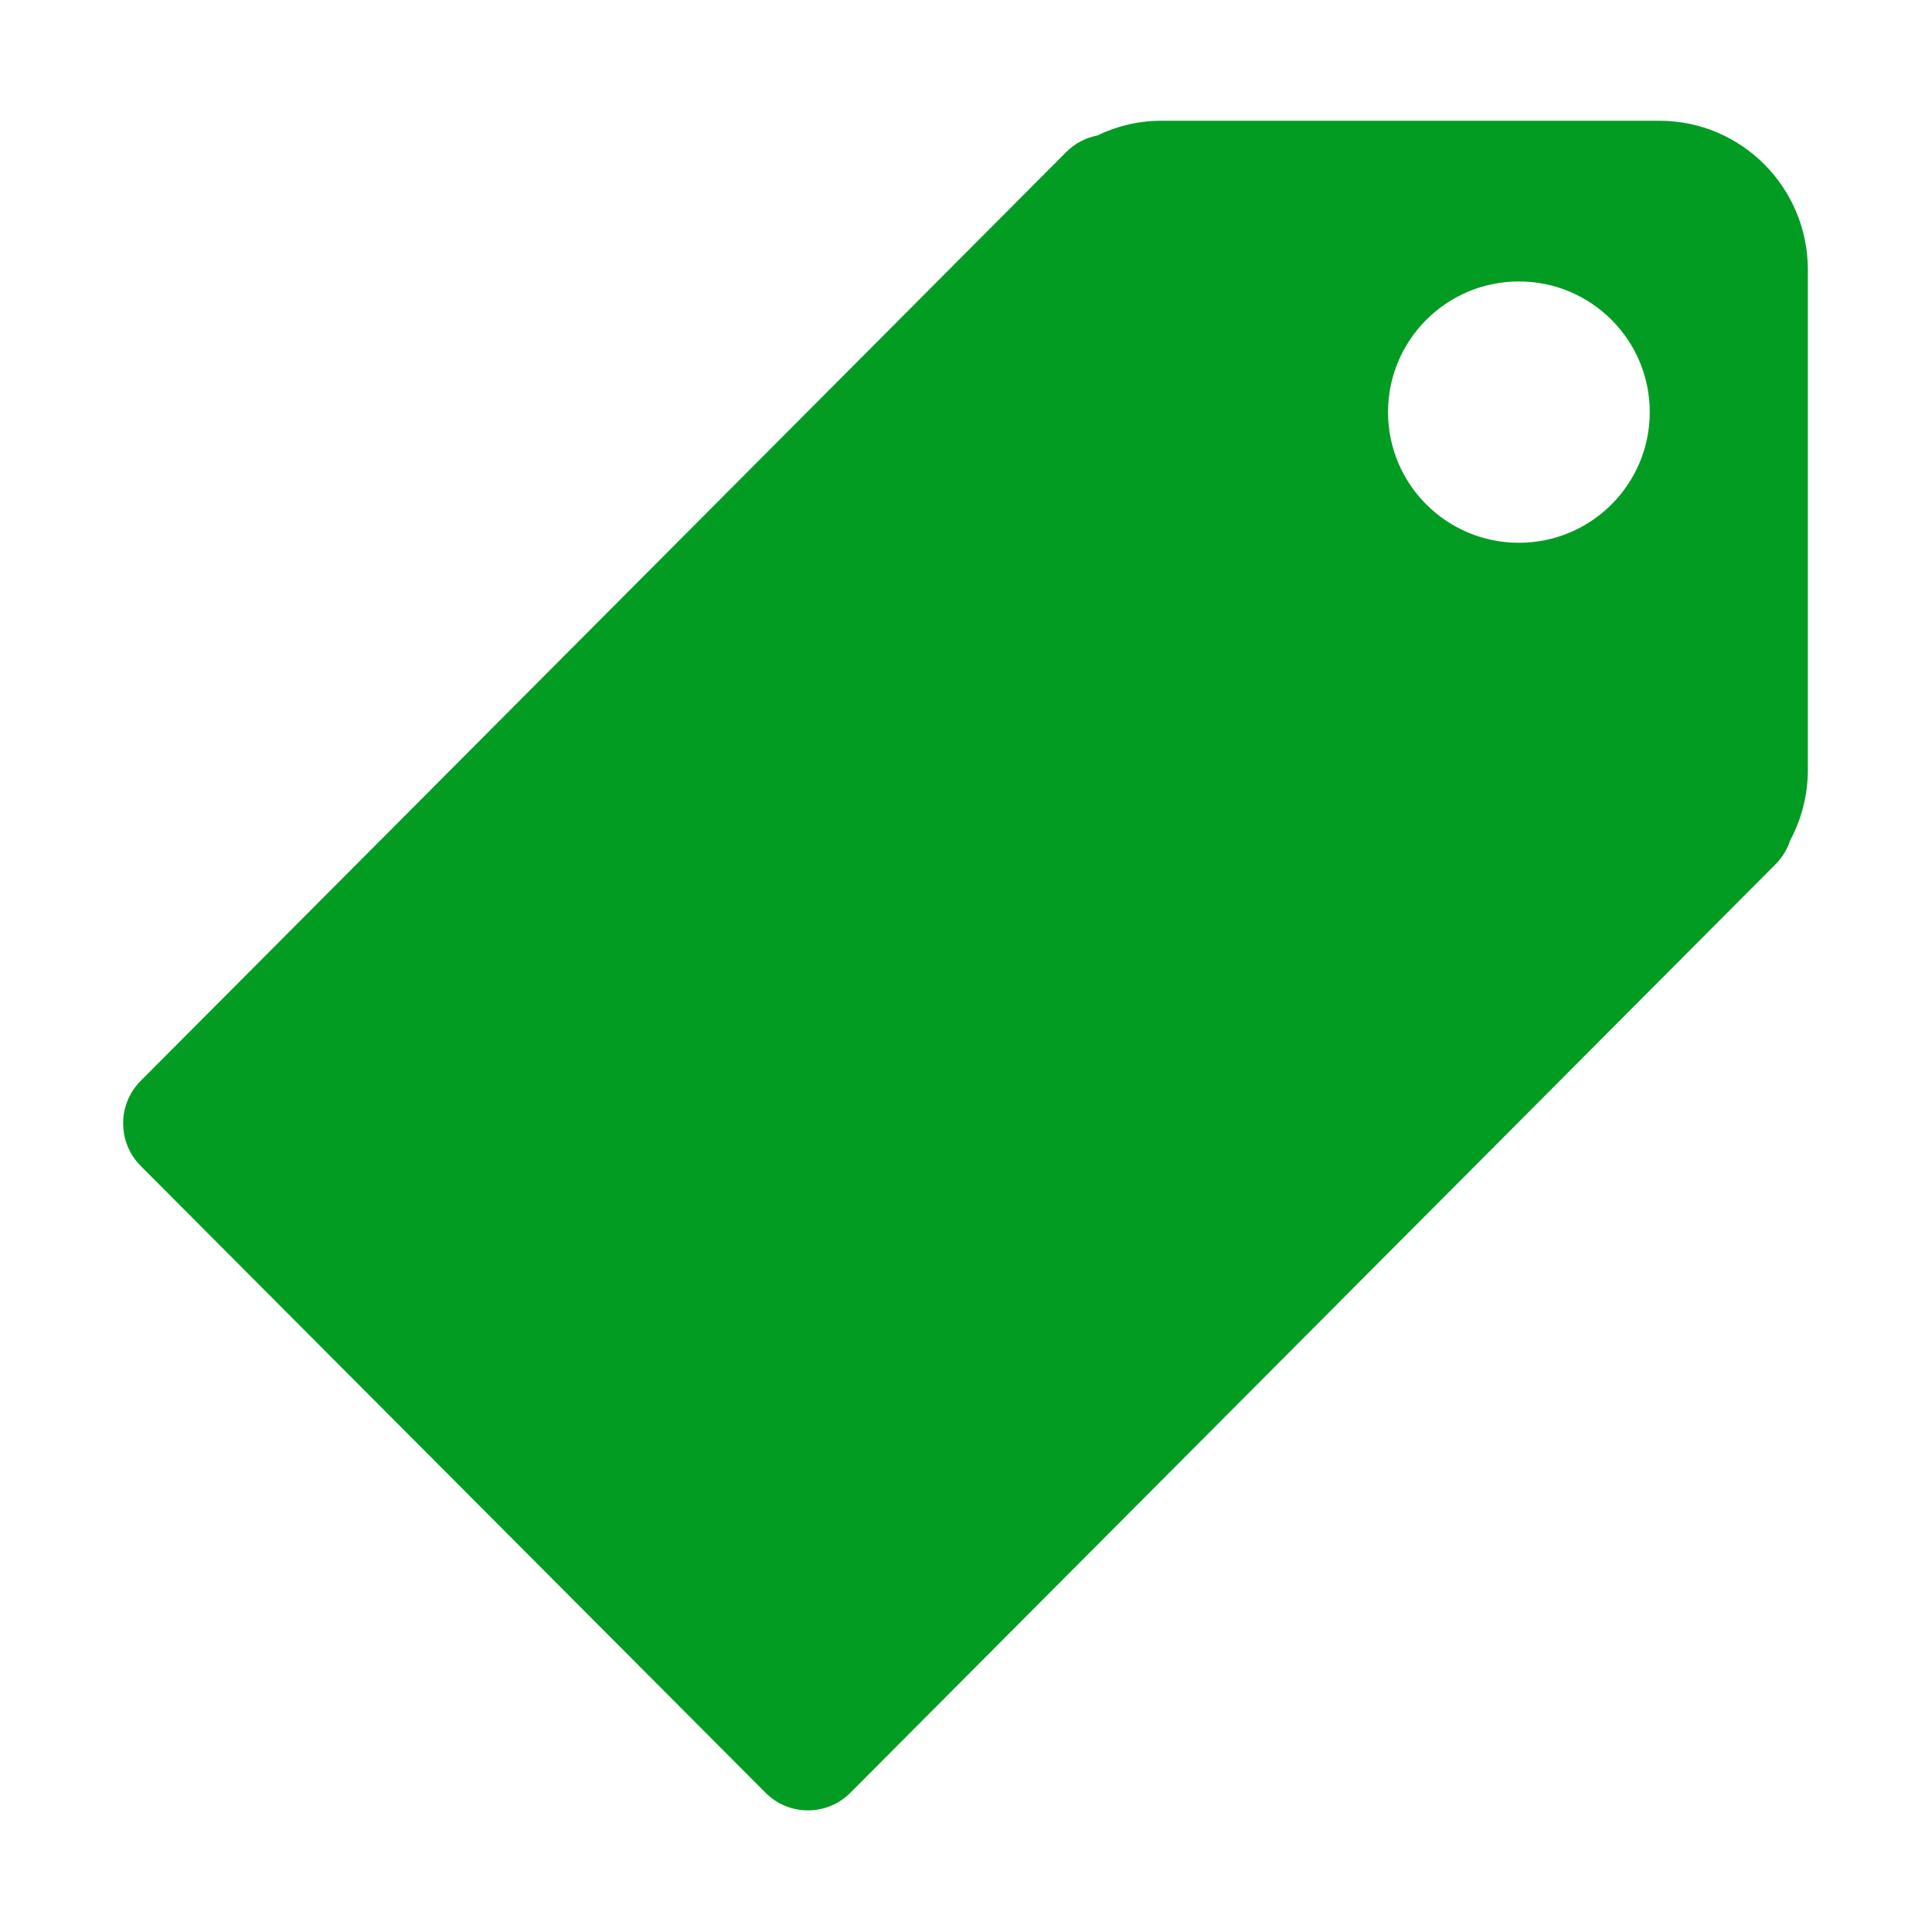 ﻿<?xml version='1.0' encoding='UTF-8'?>
<svg viewBox="-2.042 -2 32 32" xmlns="http://www.w3.org/2000/svg" xmlns:xlink="http://www.w3.org/1999/xlink">
  <g id="Layer_1" transform="translate(-0.99, -0.932)">
    <g transform="matrix(0.932, 0, 0, 0.932, 0, 0)">
      <g id="icon">
        <path d="M28.362, 1L19.511, 1C19.101, 1 18.715, 1.096 18.369, 1.263C18.168, 1.302 17.975, 1.4 17.819, 1.557L1.371, 18.063C0.956, 18.48 0.956, 19.157 1.371, 19.574L12.477, 30.715C12.893, 31.132 13.567, 31.132 13.983, 30.715L30.431, 14.208C30.552, 14.086 30.636, 13.941 30.686, 13.788C30.887, 13.414 31, 12.985 31, 12.53L31, 3.651C31, 2.187 29.821, 1 28.362, 1zM25.865, 8.5C24.58, 8.5 23.539, 7.461 23.539, 6.178C23.539, 4.896 24.58, 3.856 25.865, 3.856C27.149, 3.856 28.19, 4.896 28.19, 6.178C28.19, 7.461 27.149, 8.5 25.865, 8.5z" fill="#039C23" fill-opacity="1" class="Green" fill-rule="evenodd" />
      </g>
    </g>
  </g>
</svg>